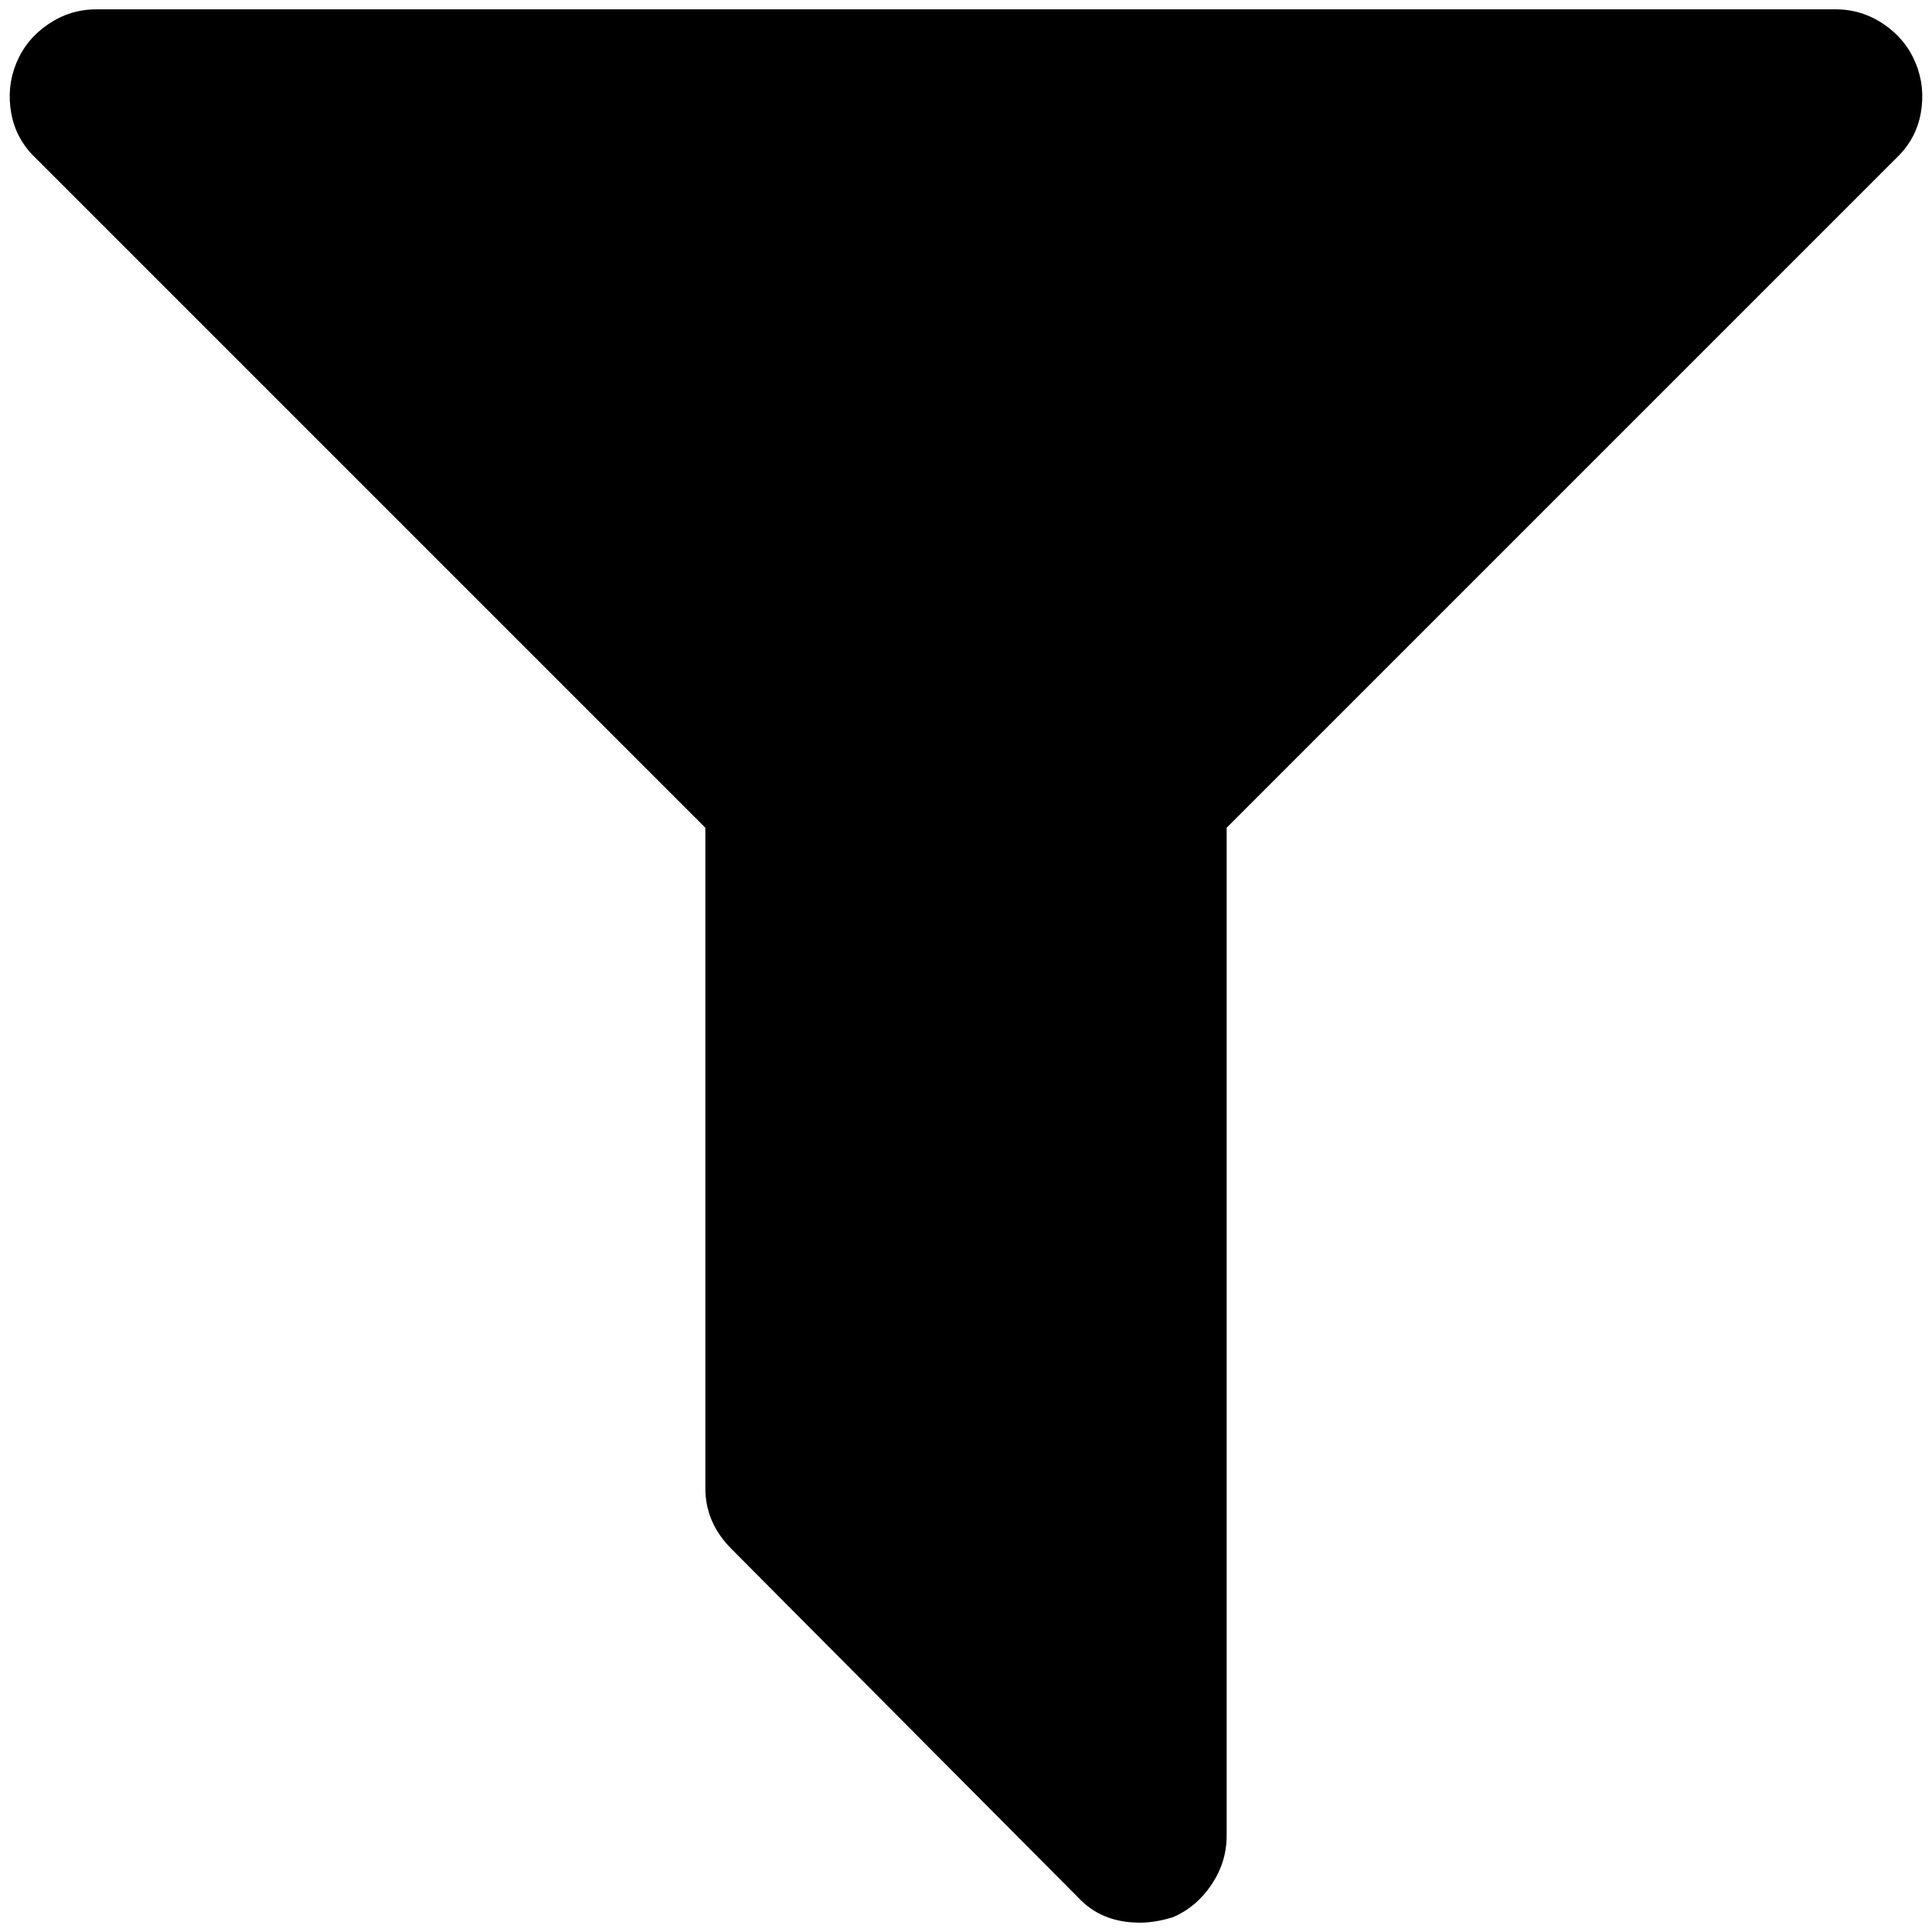 <?xml version="1.0" standalone="no"?>
<!DOCTYPE svg PUBLIC "-//W3C//DTD SVG 1.1//EN" "http://www.w3.org/Graphics/SVG/1.1/DTD/svg11.dtd" >
<svg xmlns="http://www.w3.org/2000/svg" xmlns:xlink="http://www.w3.org/1999/xlink" version="1.1" width="2048" height="2048" viewBox="-10 0 2068 2048">
   <path fill="currentColor"
d="M2040.5 57.5q10.5 25.5 5.5 53.5t-26 48l-717 717v1079q0 28 -16 52t-41 35q-19 6 -36 6q-41 0 -66 -27l-371 -373q-28 -28 -28 -65v-707l-717 -717q-21 -20 -26 -48t5.5 -53.5t34 -41.5t51.5 -16h1862q28 0 51.5 16t34 41.5z" />
</svg>
